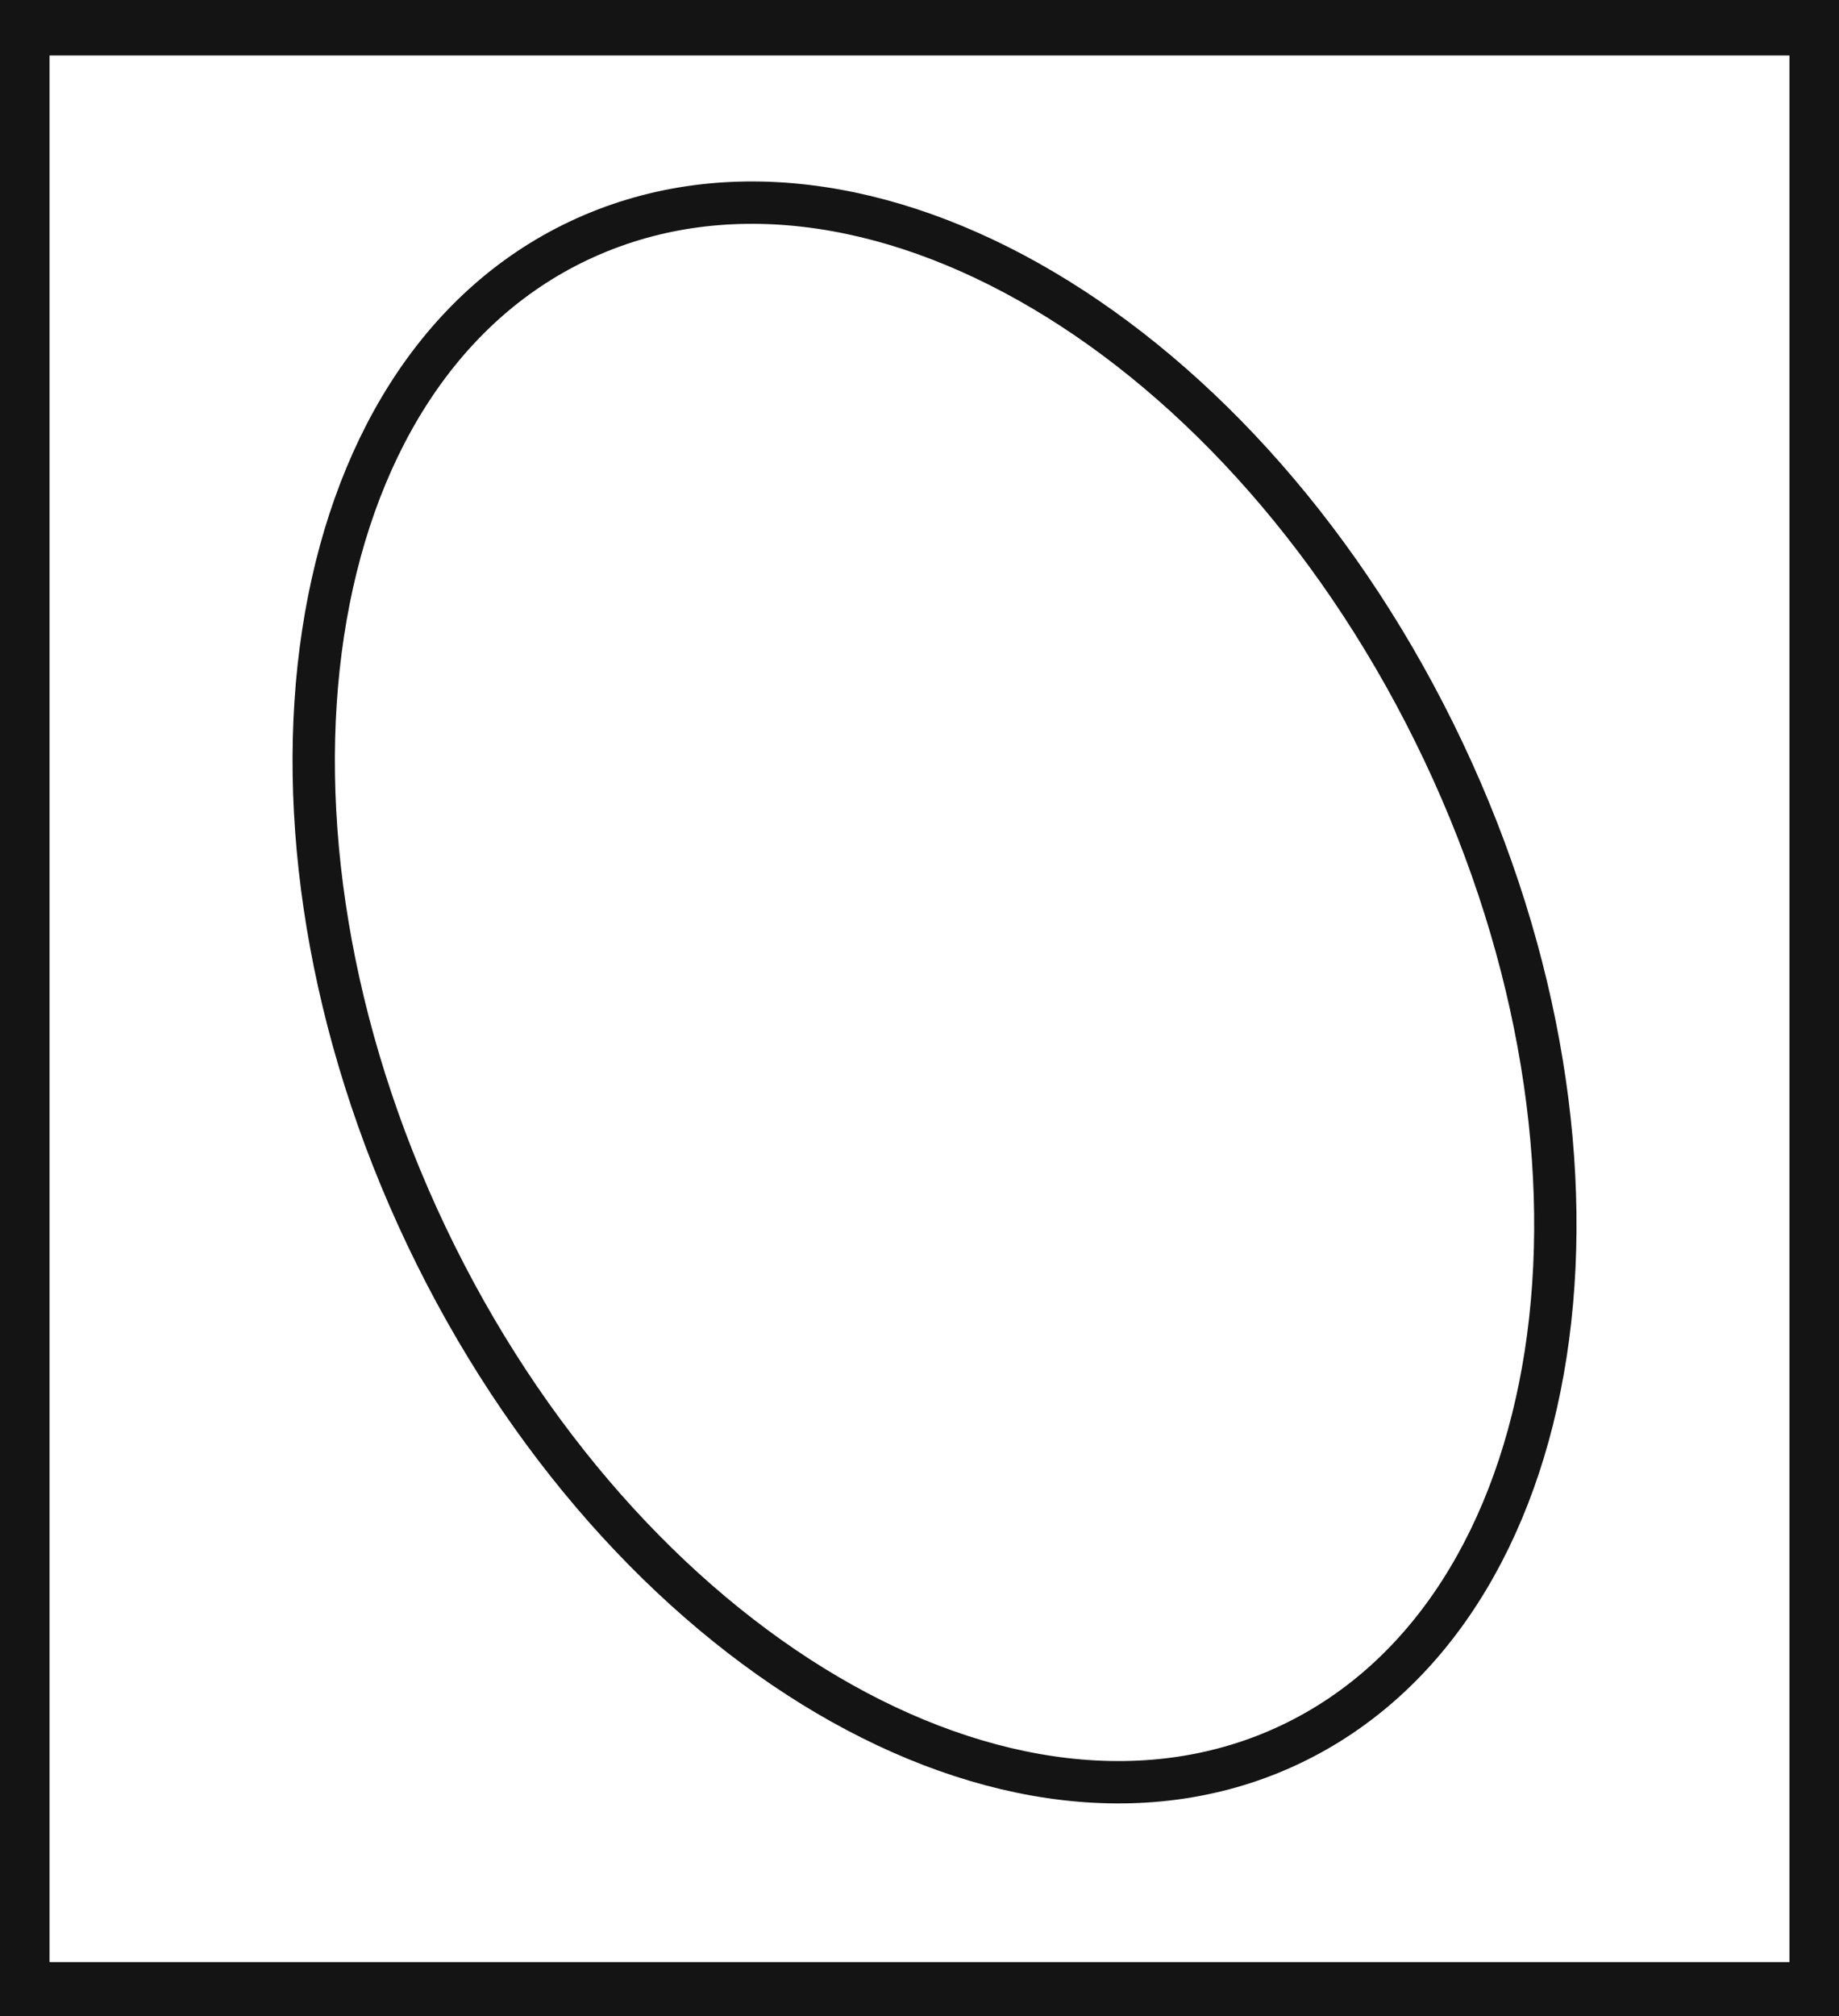 <svg xmlns="http://www.w3.org/2000/svg" viewBox="0 0 43.43 47.59"><defs><style>.cls-1{fill:#141414;}.cls-2{fill:none;stroke:#141414;stroke-miterlimit:10;}</style></defs><title>P4_</title><g id="Grafica"><path class="cls-1" d="M0,0V47.59H43.43V0ZM42.26,46.31H1.17v-45H42.26Z"/><path class="cls-2" d="M34.09,17.74c4.64,9.8,3,20.29-3.61,23.43s-15.77-2.25-20.41-12S7,8.83,13.67,5.68,29.45,7.94,34.09,17.74Z"/></g></svg>